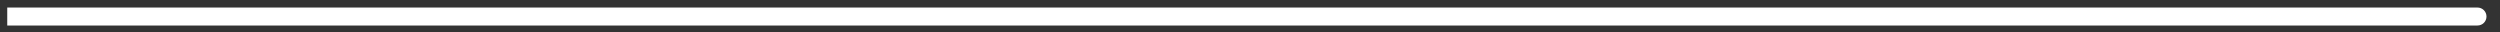 <svg width="154" height="2" viewBox="0 0 154 2" fill="none" xmlns="http://www.w3.org/2000/svg">
<rect x="0" y="0" width="154" height="2" fill="#333333" stroke="none"/>
<path d="M0.999 0.465H0.446V1.571H0.999V0.465ZM152.615 1.571C152.92 1.571 153.168 1.324 153.168 1.018C153.168 0.713 152.92 0.465 152.615 0.465V1.571ZM0.999 1.571H152.615V0.465H0.999V1.571Z" fill="white"/>
</svg>
